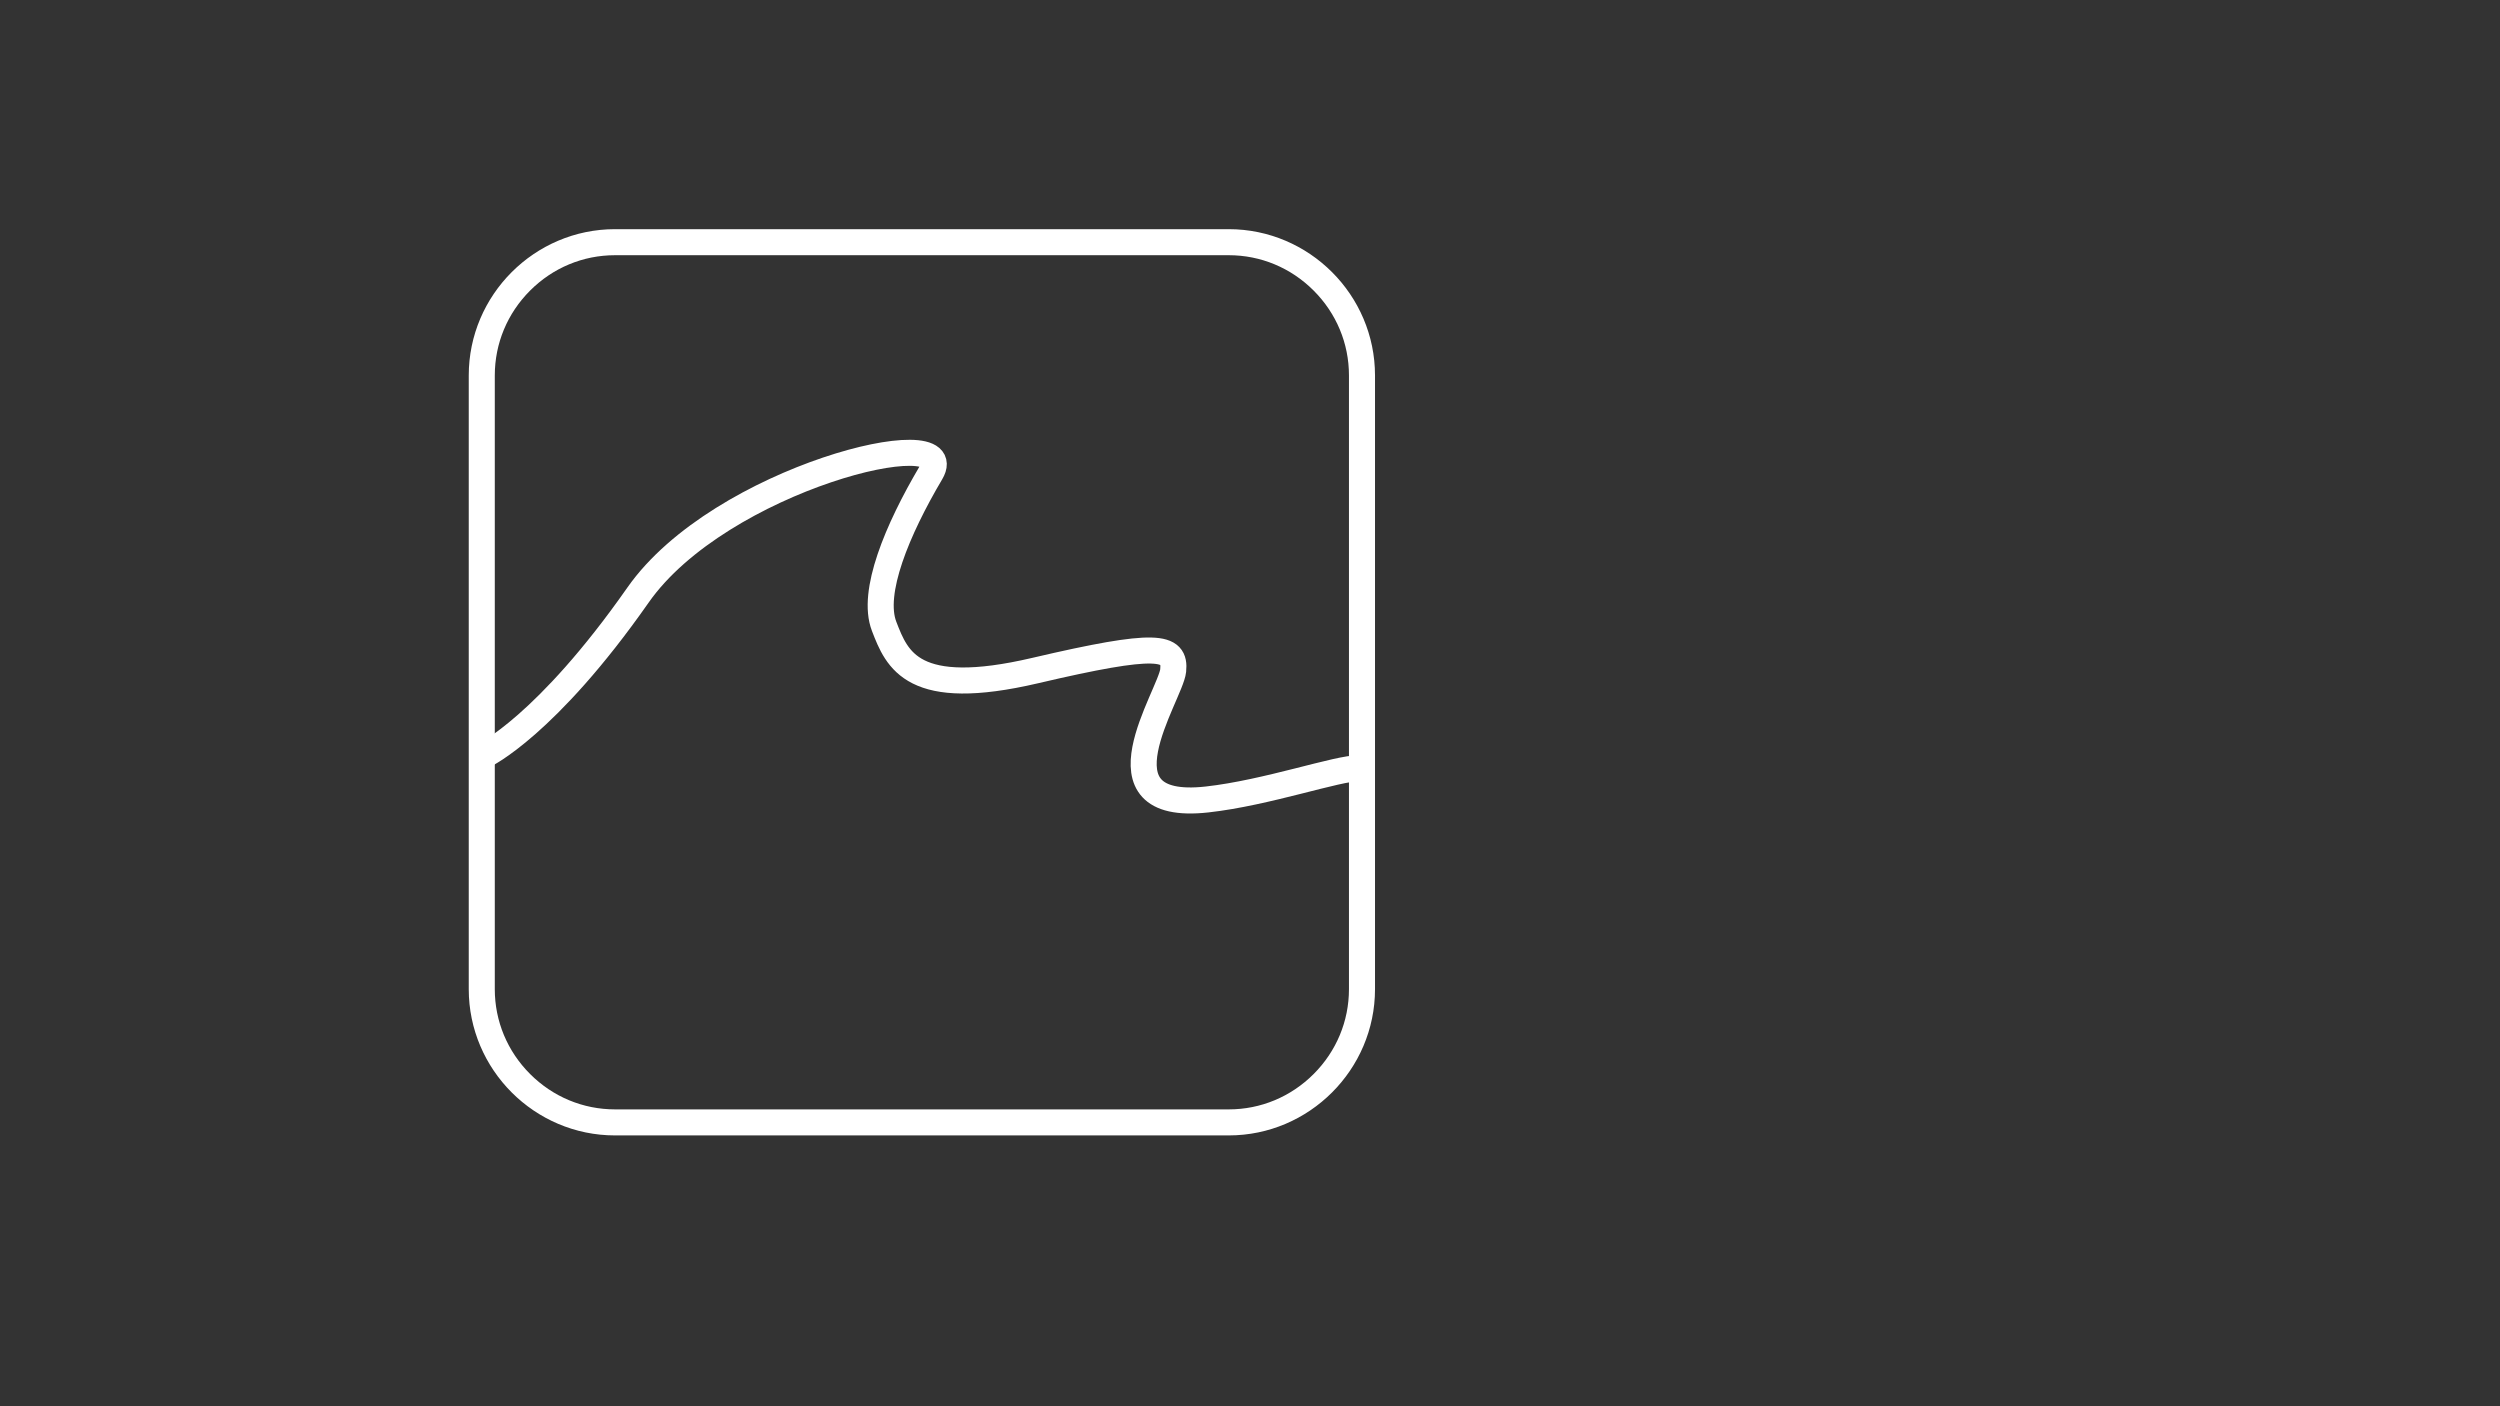 <?xml version="1.0" encoding="utf-8"?>
<!-- Generator: Adobe Illustrator 25.2.0, SVG Export Plug-In . SVG Version: 6.00 Build 0)  -->
<svg version="1.1" xmlns="http://www.w3.org/2000/svg" xmlns:xlink="http://www.w3.org/1999/xlink" x="0px" y="0px"
	 viewBox="0 0 1920 1080" style="enable-background:new 0 0 1920 1080;" xml:space="preserve">
<rect x="0" y="0" width="1920" height="1080" fill="#333333" stroke="none"/>
<style type="text/css">
	.st0{fill:#FFFFFF;}
	.st1{fill:none;stroke:#FFFFFF;stroke-width:20;stroke-miterlimit:10;}
</style>
<g id="Layer_2">
</g>
<g id="Layer_3">
</g>
<g id="Layer_1">
	<g>
		<path class="st0" d="M943.67,196c24.54,0,47.69,9.64,65.19,27.14c17.5,17.5,27.14,40.65,27.14,65.19v471.35
			c0,24.54-9.64,47.69-27.14,65.19c-17.5,17.5-40.65,27.14-65.19,27.14H472.33c-24.54,0-47.69-9.64-65.19-27.14
			c-17.5-17.5-27.14-40.65-27.14-65.19V288.33c0-24.54,9.64-47.69,27.14-65.19c17.5-17.5,40.65-27.14,65.19-27.14H943.67
			 M943.67,176H472.33C410.55,176,360,226.55,360,288.33v471.35C360,821.45,410.55,872,472.33,872h471.35
			c61.78,0,112.33-50.55,112.33-112.33V288.33C1056,226.55,1005.45,176,943.67,176L943.67,176z"/>
	</g>
	<path class="st1" d="M372,580c0,0,47.53-22.33,118-123c63-90,249.18-134.93,225-94c-26,44-46,92-36,118s22,56,116,34s108-19,106,0
		s-64,109,26,99c46.11-5.12,100.58-24.35,117-24"/>
</g>
</svg>

